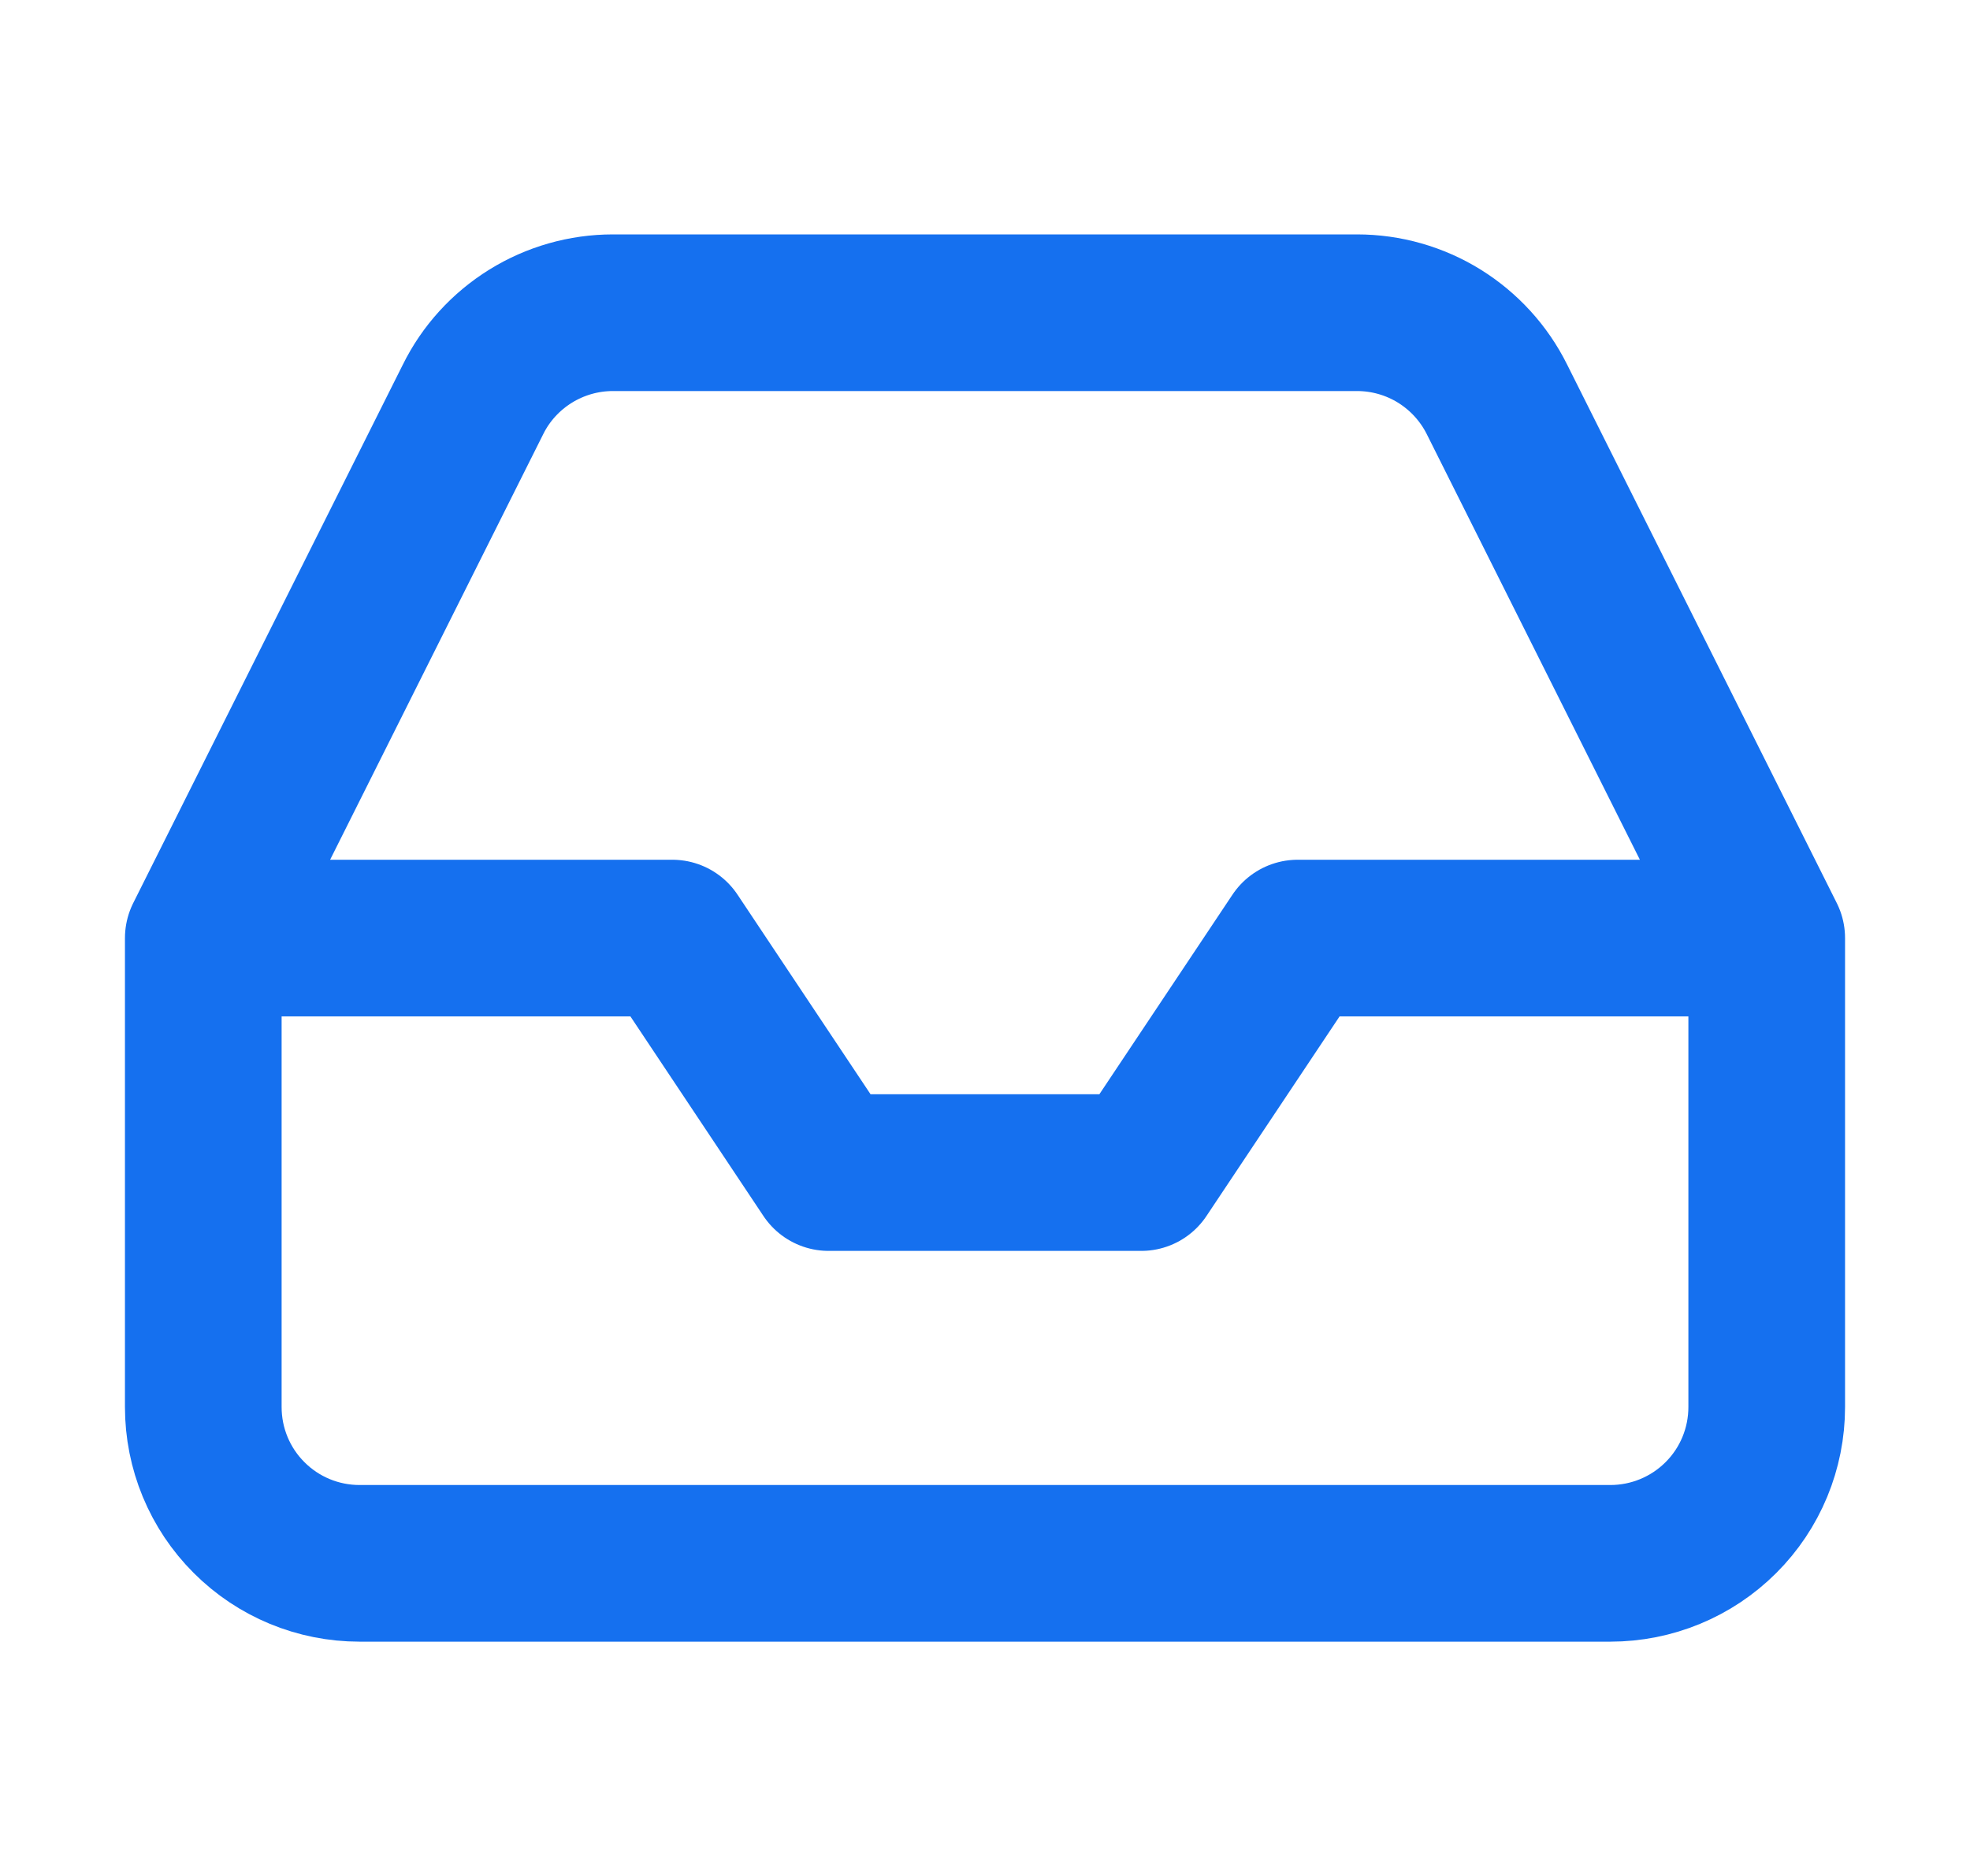 <svg xmlns="http://www.w3.org/2000/svg" width="21" height="20" viewBox="0 0 21 20" fill="none">
<path d="M18.833 10.001H13.833L12.166 12.501H8.833L7.167 10.001H2.167M18.833 10.001V15.001C18.833 15.443 18.658 15.867 18.345 16.179C18.032 16.492 17.608 16.667 17.166 16.667H3.833C3.391 16.667 2.967 16.492 2.655 16.179C2.342 15.867 2.167 15.443 2.167 15.001V10.001M18.833 10.001L15.958 4.259C15.82 3.981 15.607 3.748 15.344 3.584C15.081 3.421 14.777 3.334 14.466 3.334H6.533C6.223 3.334 5.919 3.421 5.656 3.584C5.392 3.748 5.179 3.981 5.042 4.259L2.167 10.001" stroke="#1570EF" stroke-width="1.67" stroke-linecap="round" stroke-linejoin="round"/>
</svg>